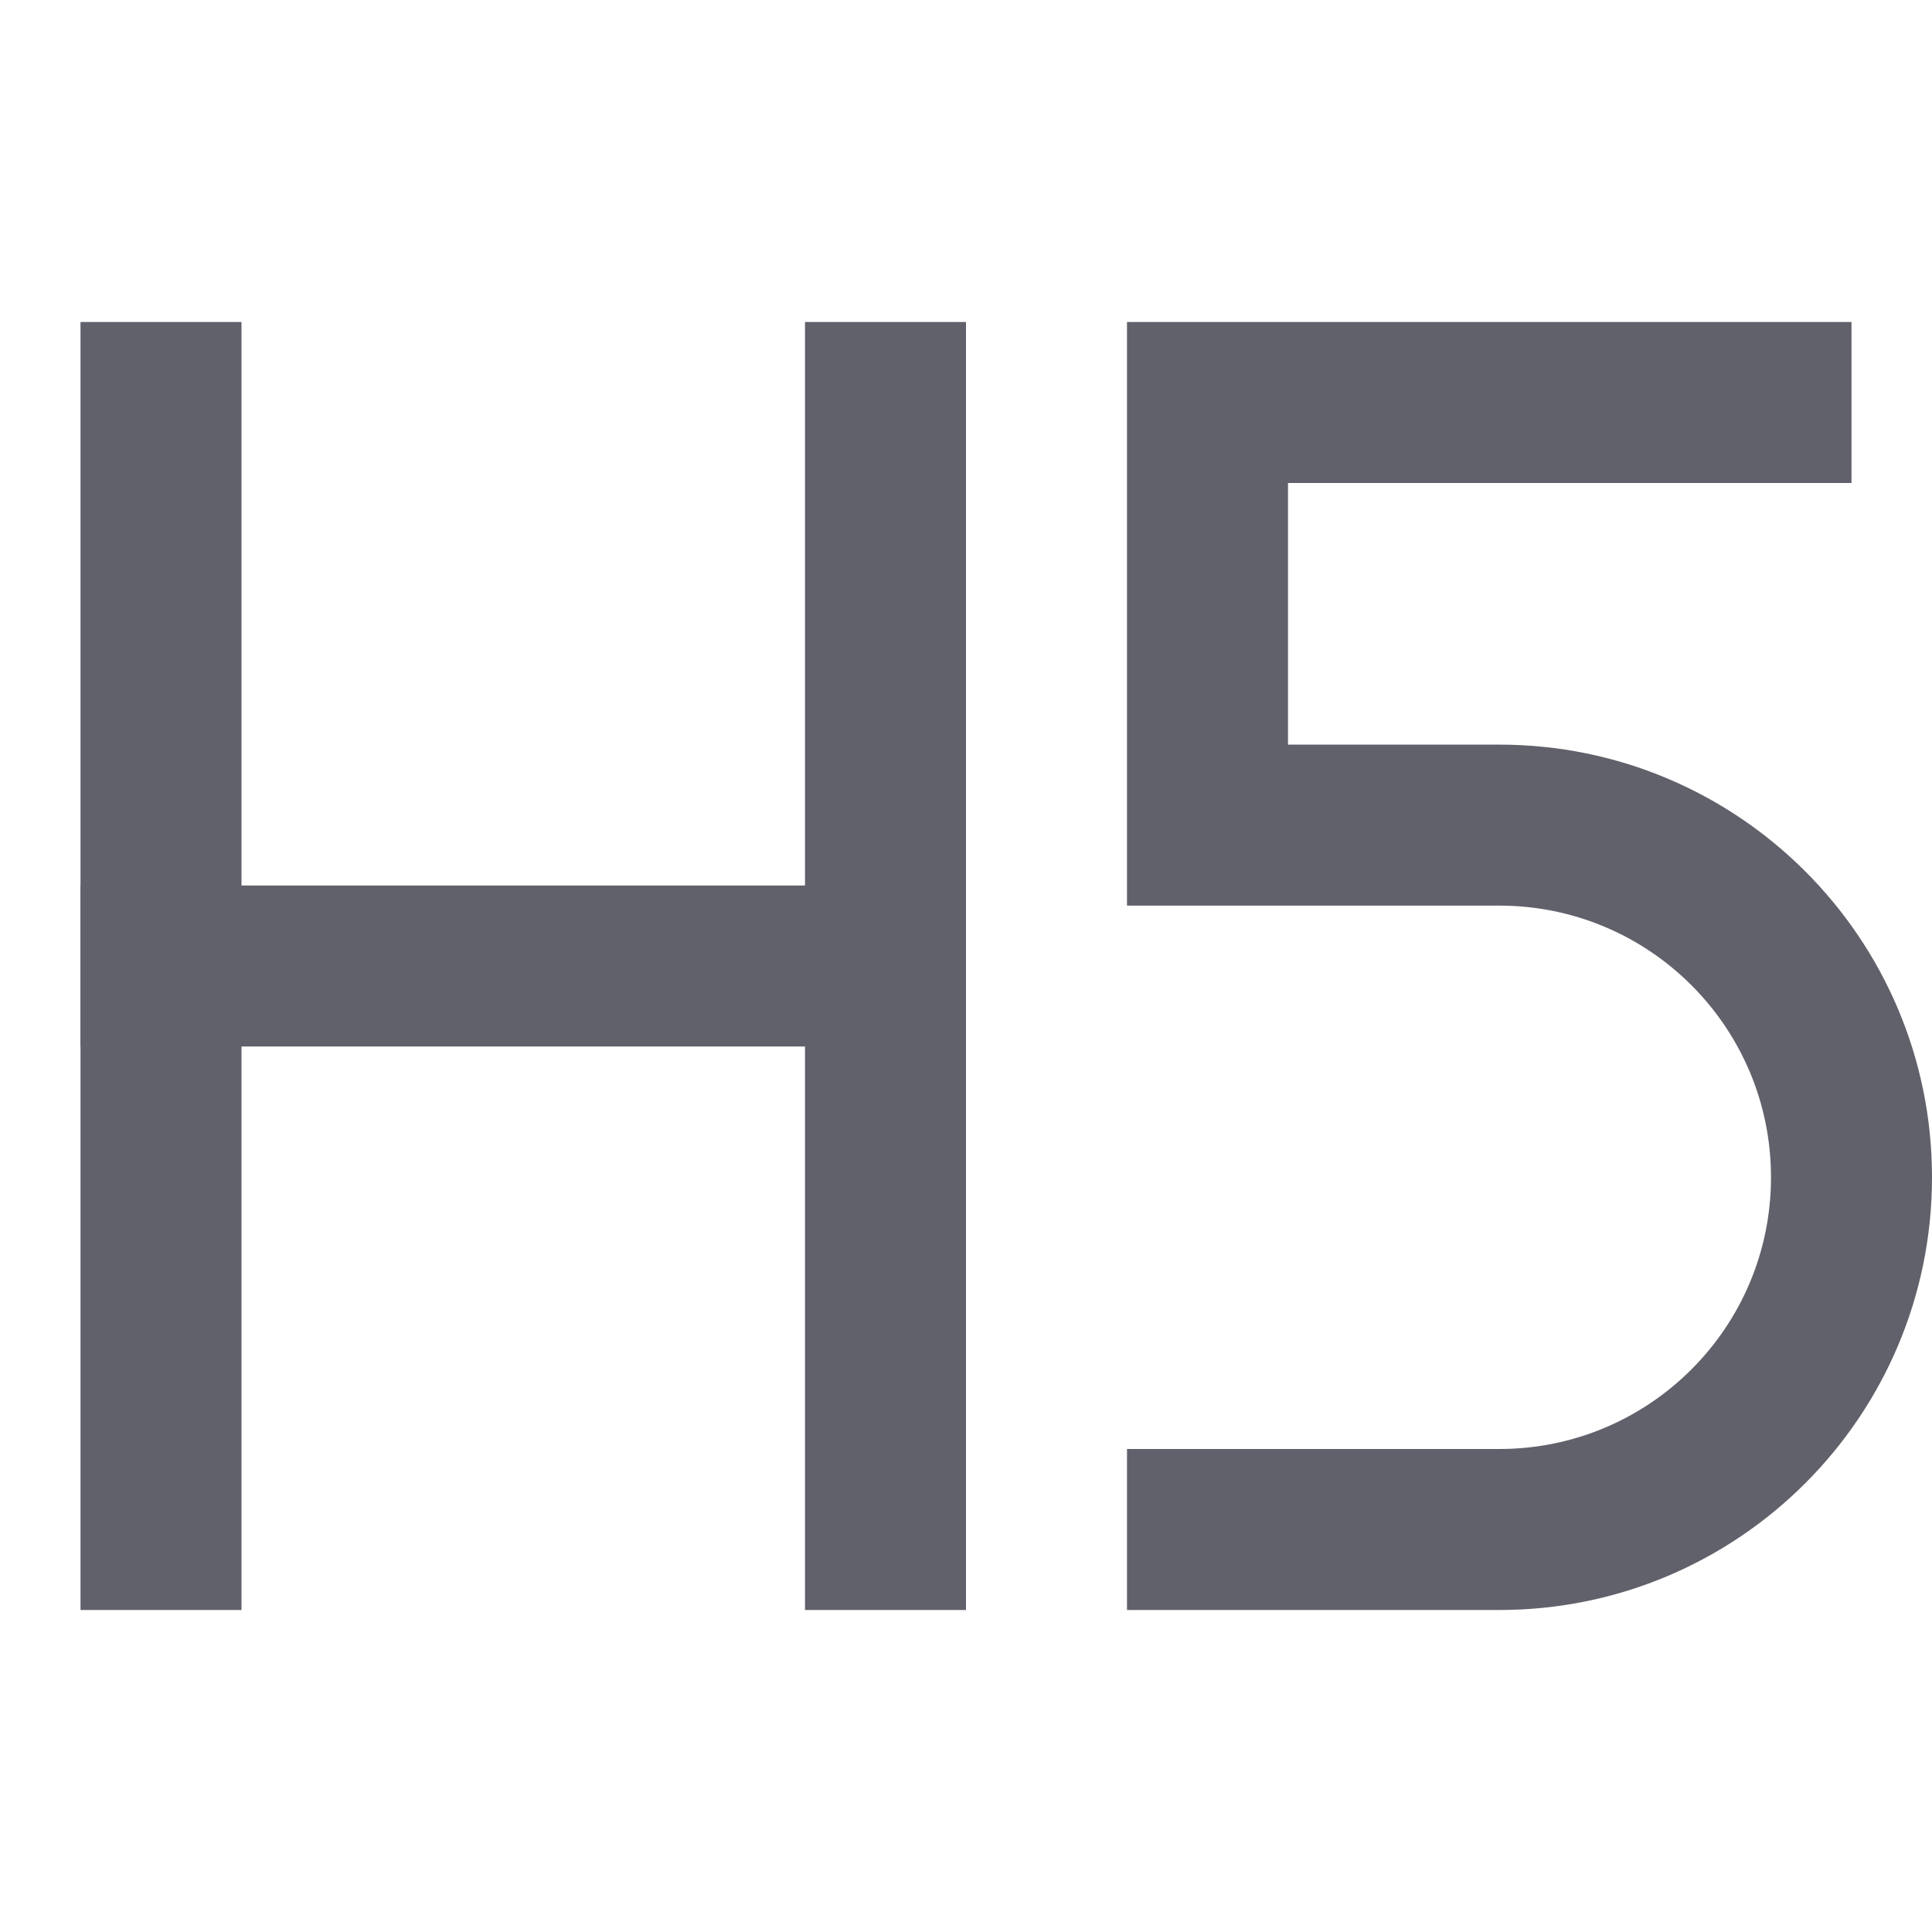 <svg xmlns="http://www.w3.org/2000/svg" height="24" width="24" viewBox="0 0 24 24"> <path fill-rule="evenodd" clip-rule="evenodd" d="M14 4H23V6H16V9.25H18.625C21.593 9.25 24 11.656 24 14.625C24 17.593 21.593 20 18.625 20H14V18H18.625C20.489 18 22 16.489 22 14.625C22 12.761 20.489 11.25 18.625 11.25H14V4Z" fill="#61616b" data-color="color-2"></path> <path fill-rule="evenodd" clip-rule="evenodd" d="M1 11H12V13H1V11Z" fill="#61616b"></path> <path fill-rule="evenodd" clip-rule="evenodd" d="M3 4V20H1V4H3Z" fill="#61616b"></path> <path fill-rule="evenodd" clip-rule="evenodd" d="M12 4V20H10V4H12Z" fill="#61616b"></path> </svg>